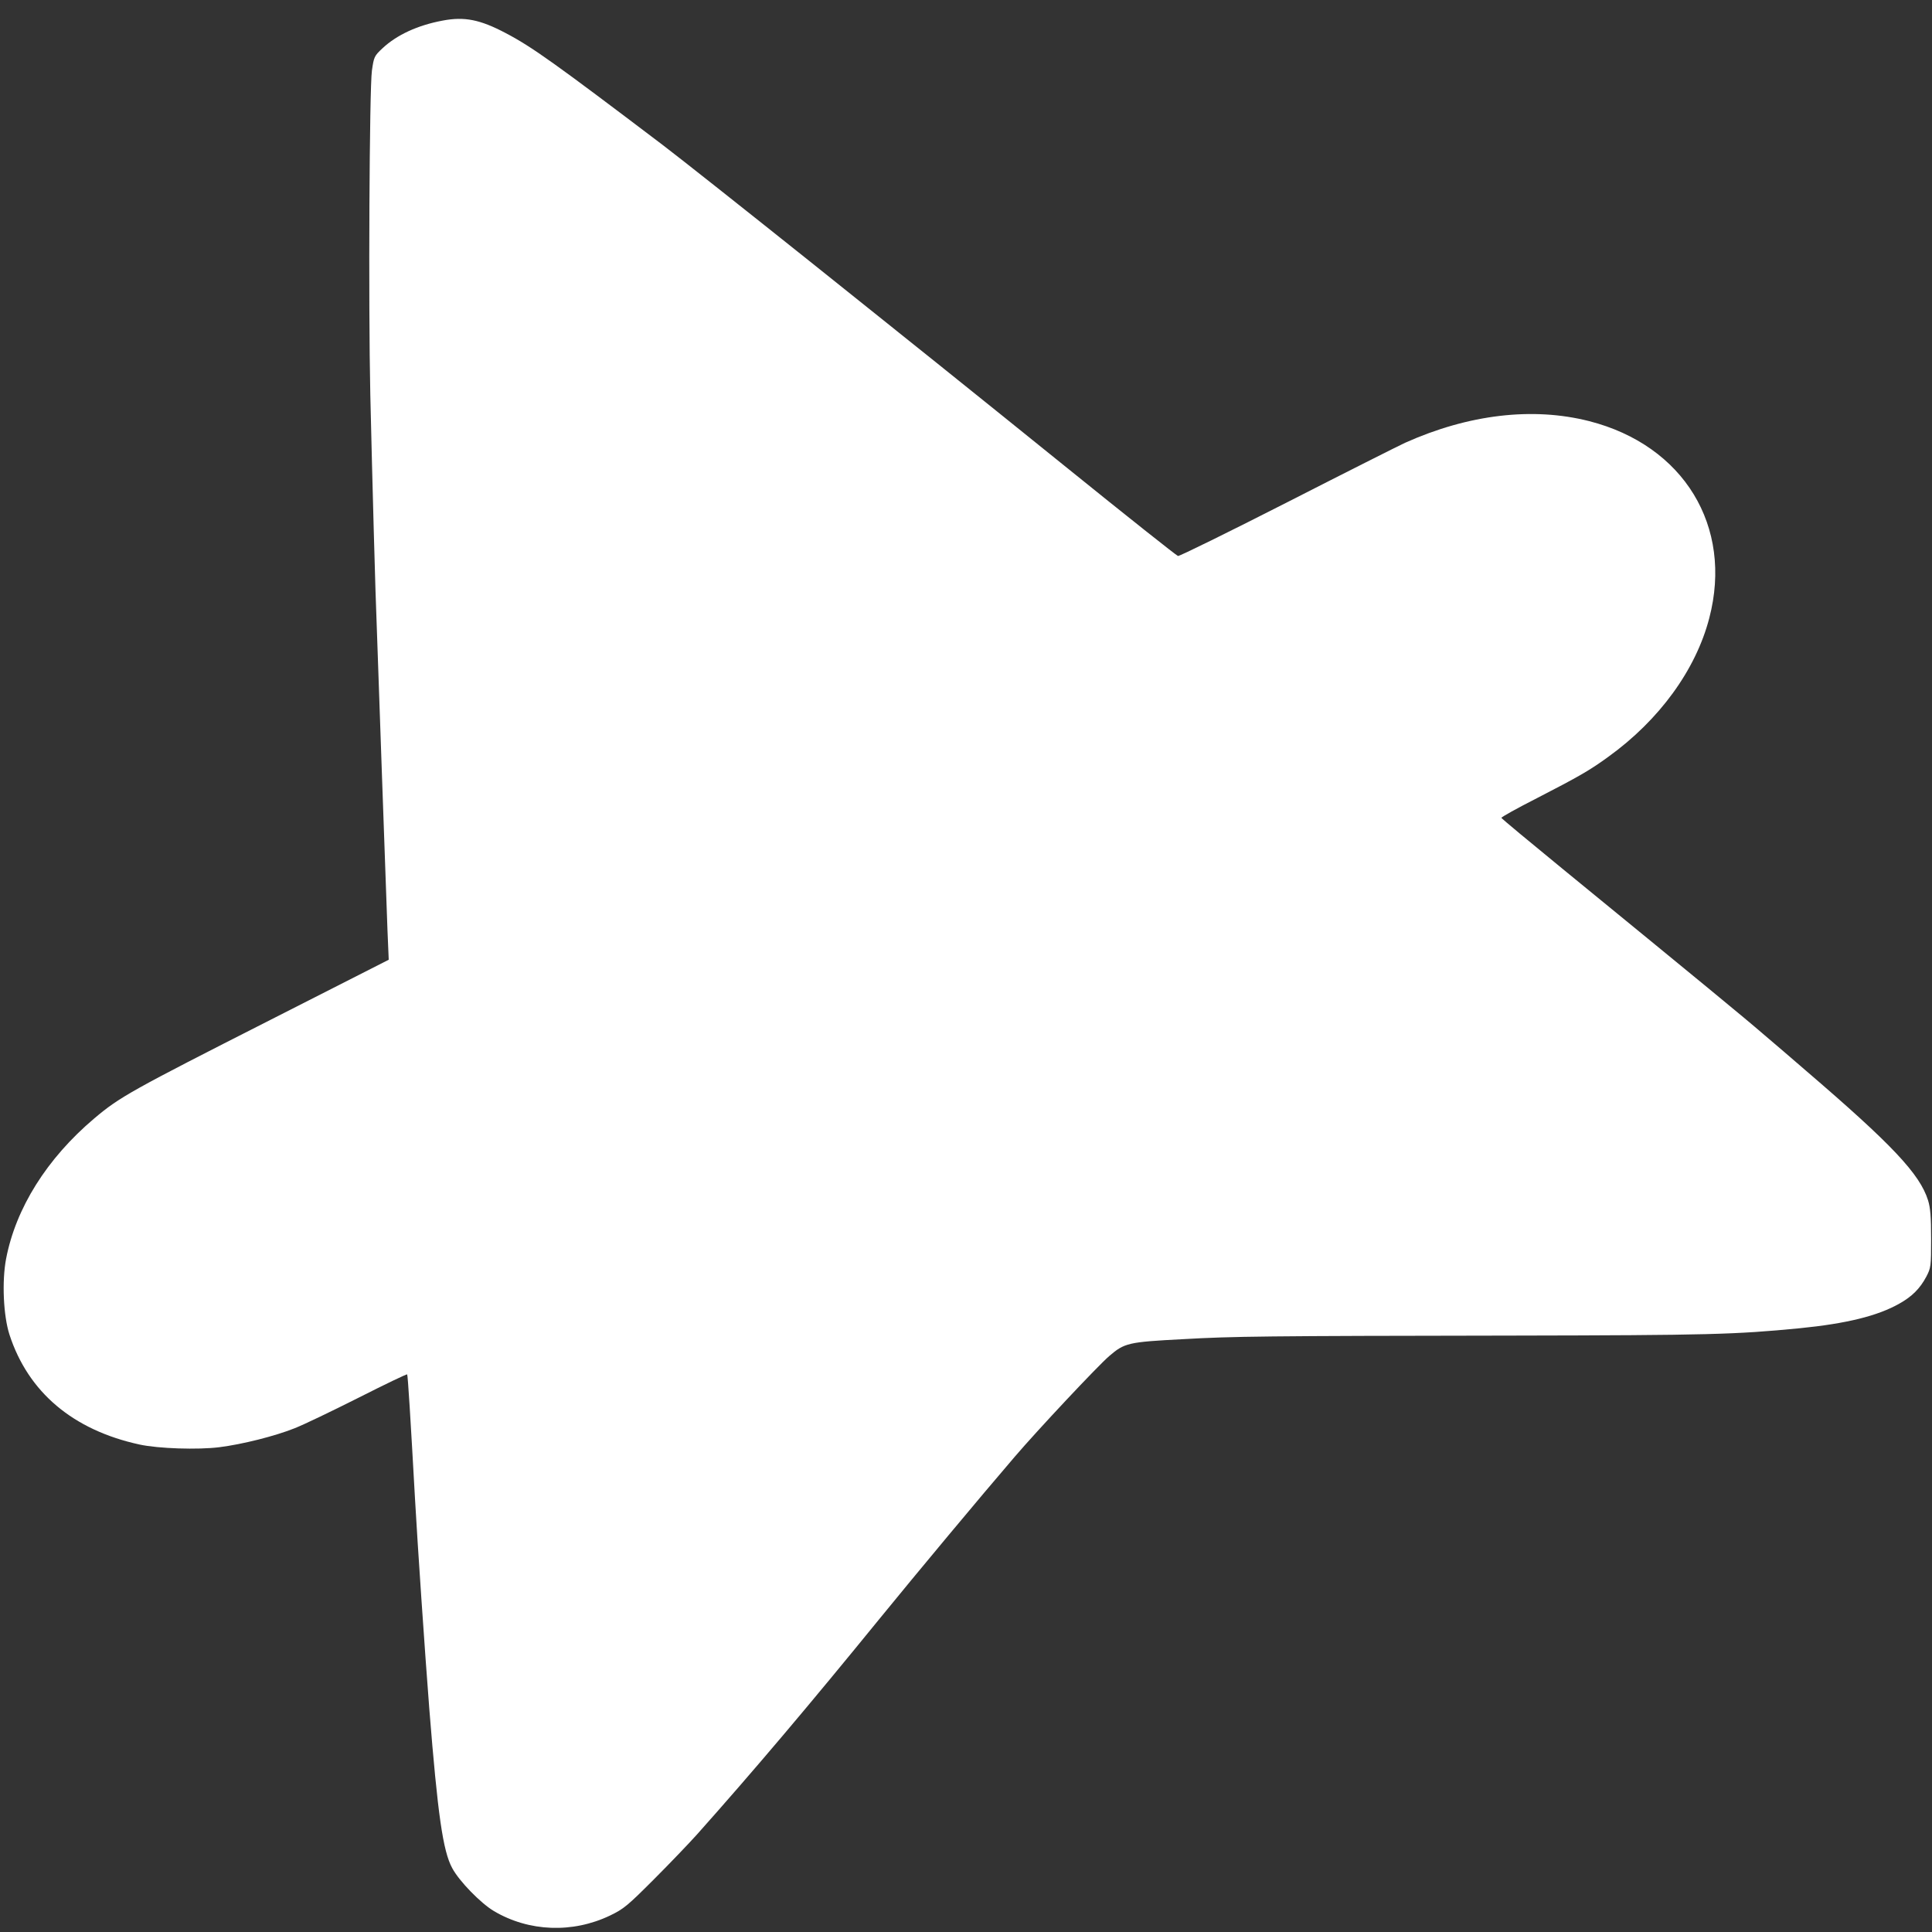 <svg version="1.0" xmlns="http://www.w3.org/2000/svg"
 width="1080pt" height="1080pt" viewBox="0 0 1080 1080"
 preserveAspectRatio="xMidYMid meet">
<rect x="0" y="0" width="1080" height="1080" fill="#333333" stroke="none"/>
<g transform="translate(0,1080) scale(0.1,-0.1)"
fill="#fff" stroke="none">
<path d="M2475 10685 c-140 -26 -257 -80 -337 -155 -46 -43 -48 -48 -59 -125
-14 -100 -20 -1302 -9 -1810 11 -476 29 -1139 36 -1295 2 -69 16 -442 29 -830
14 -388 28 -779 31 -870 l7 -165 -659 -335 c-780 -396 -845 -432 -987 -552
-265 -224 -439 -502 -493 -785 -24 -126 -15 -319 19 -424 105 -322 355 -533
727 -614 106 -23 326 -30 446 -15 128 16 311 62 421 106 49 19 209 96 356 170
148 75 271 134 273 131 4 -4 19 -247 44 -697 14 -251 55 -855 80 -1175 47
-589 76 -793 128 -888 39 -73 159 -196 233 -240 196 -116 440 -125 649 -25 77
37 98 55 245 202 88 88 197 202 241 251 318 357 626 721 1024 1210 207 254
557 674 751 900 129 151 467 511 529 564 86 74 105 79 413 95 283 16 446 18
1842 20 1101 2 1245 6 1605 41 262 26 437 69 558 138 70 39 115 84 150 150 26
50 27 57 27 212 0 123 -4 173 -17 215 -46 147 -200 311 -684 726 -71 61 -178
154 -239 205 -104 90 -340 284 -1120 922 -187 153 -341 281 -342 285 -2 4 88
54 200 111 233 120 294 155 397 230 286 206 490 487 565 776 134 513 -143 966
-672 1101 -315 80 -673 38 -1028 -121 -33 -15 -329 -164 -658 -332 -328 -167
-604 -303 -612 -301 -8 2 -288 224 -622 494 -962 777 -2039 1636 -2259 1804
-599 454 -730 548 -877 625 -144 76 -231 93 -352 70z"/>
</g>
</svg>
